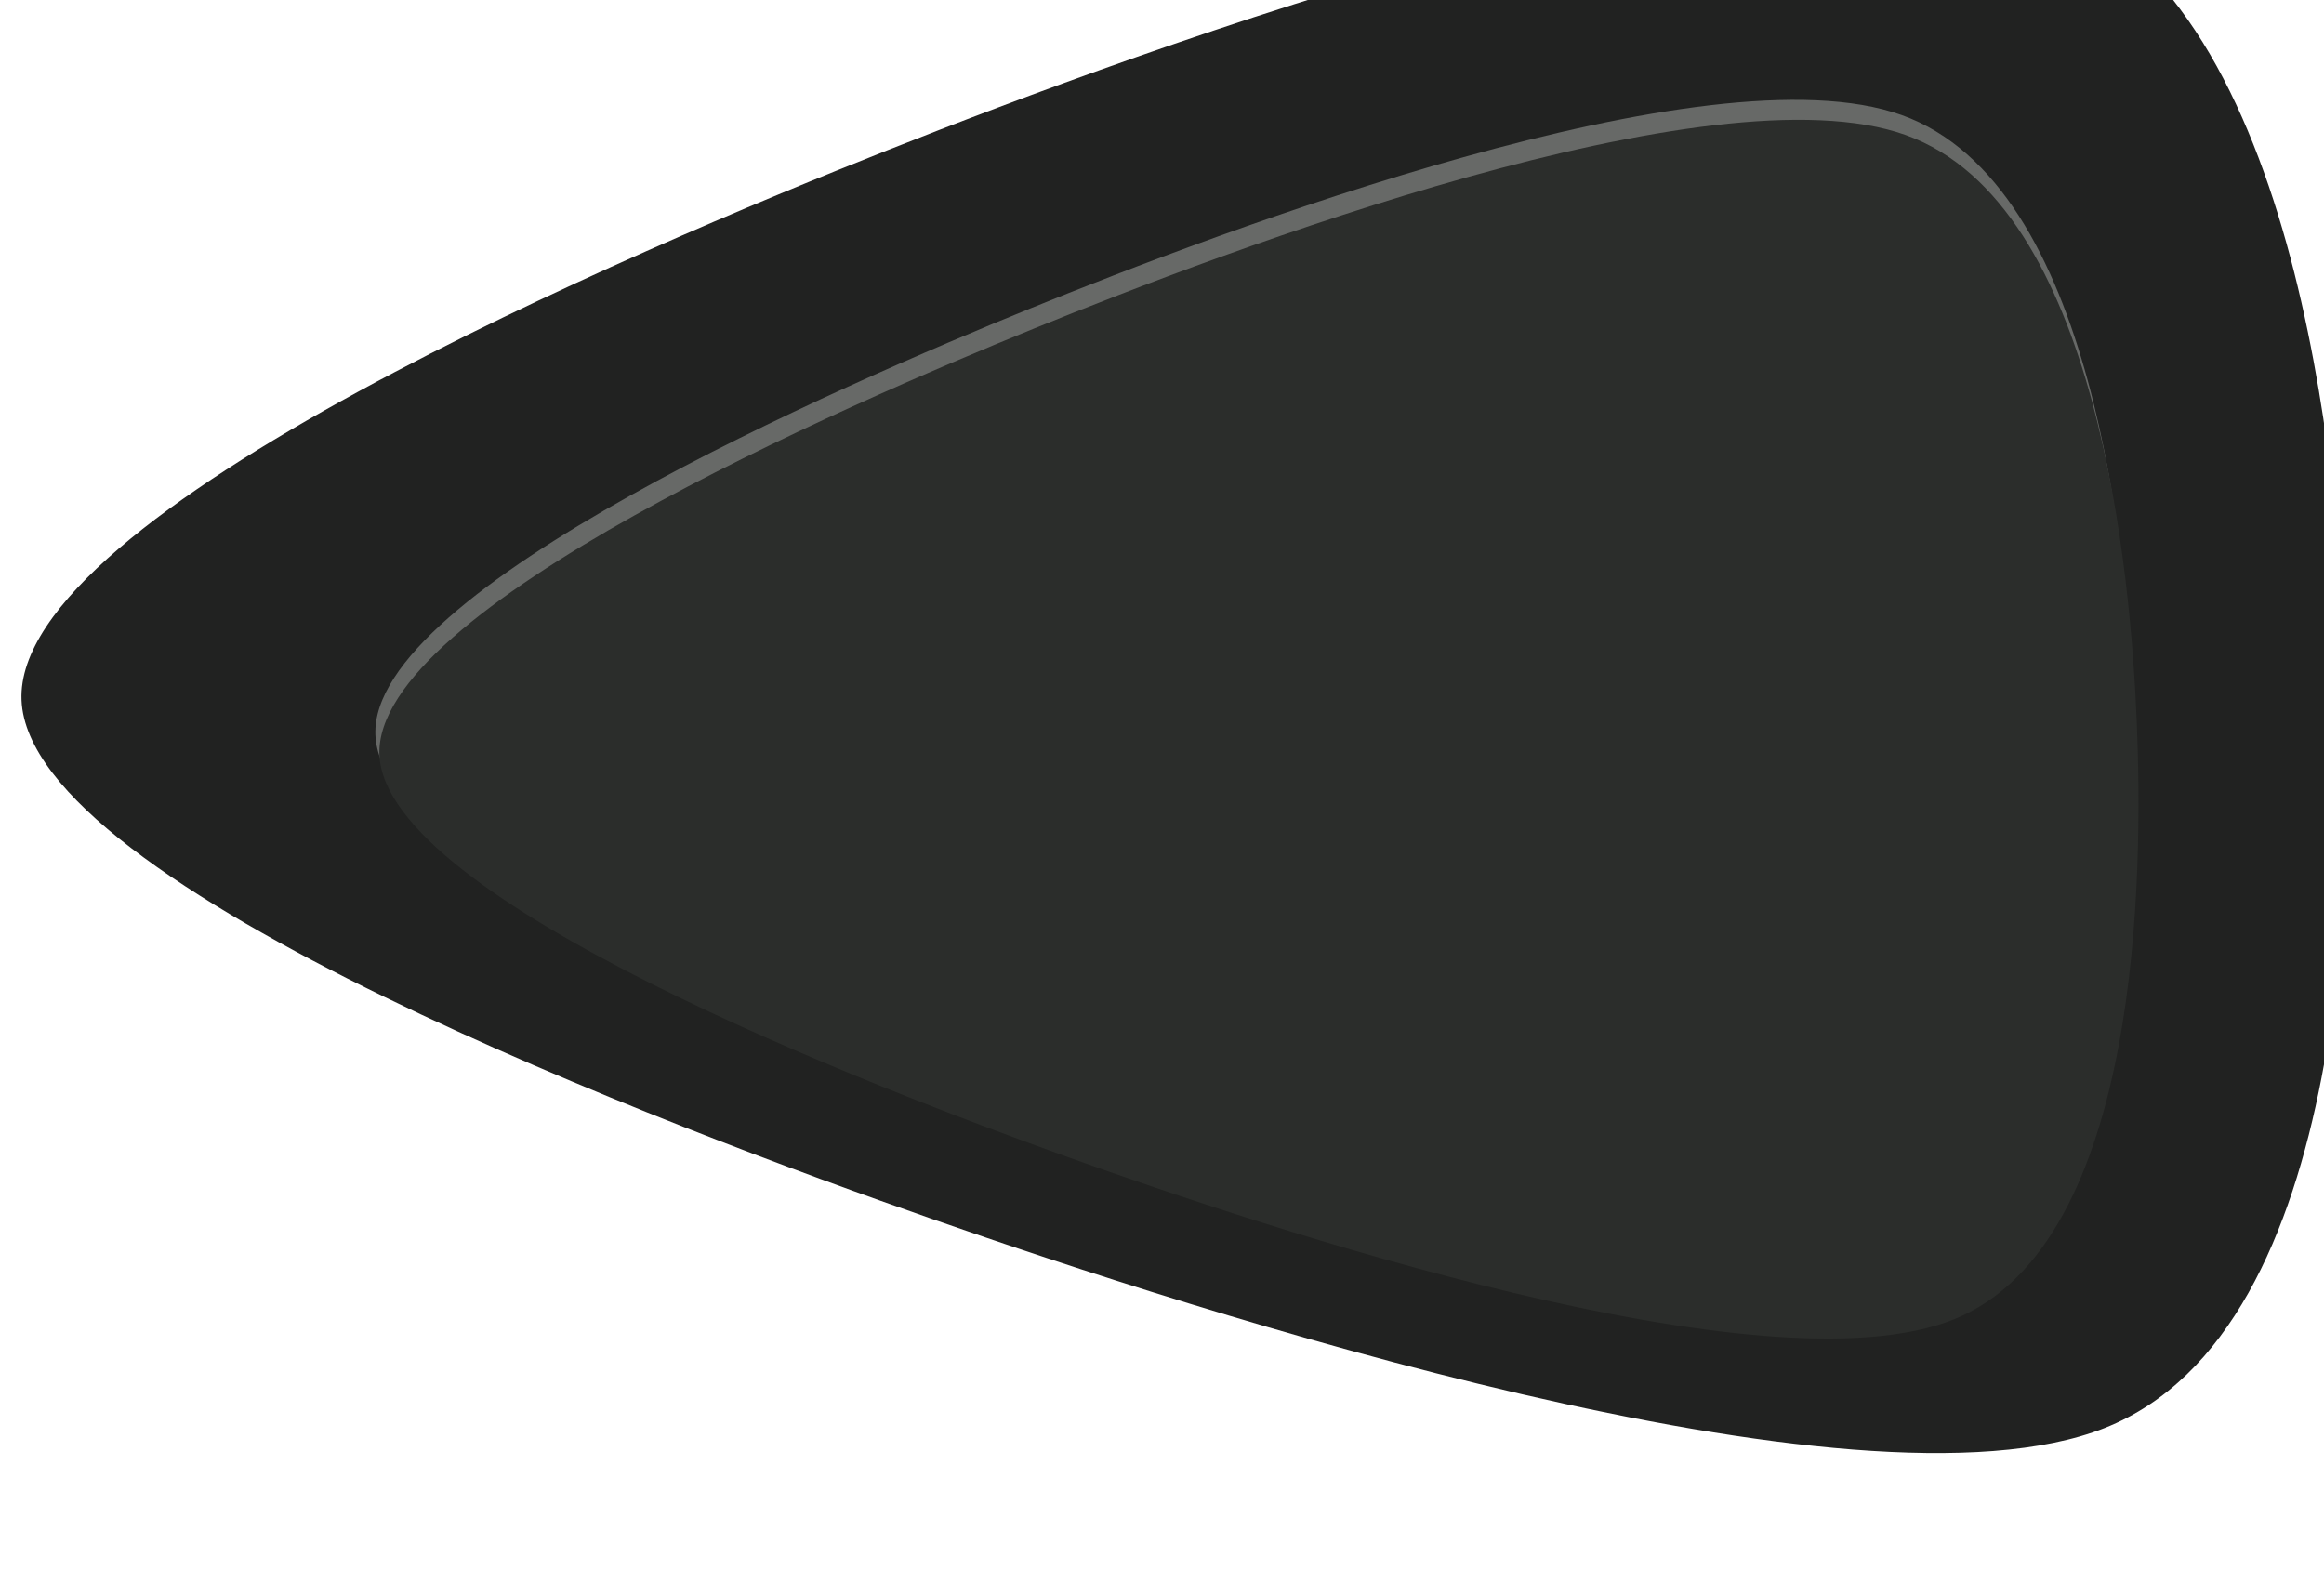 <?xml version="1.0" encoding="UTF-8" standalone="no"?>
<svg
   xmlns:dc="http://purl.org/dc/elements/1.1/"
   xmlns:cc="http://creativecommons.org/ns#"
   xmlns:rdf="http://www.w3.org/1999/02/22-rdf-syntax-ns#"
   xmlns:svg="http://www.w3.org/2000/svg"
   xmlns="http://www.w3.org/2000/svg"
   xmlns:sodipodi="http://sodipodi.sourceforge.net/DTD/sodipodi-0.dtd"
   xmlns:inkscape="http://www.inkscape.org/namespaces/inkscape"
   width="27.969"
   height="18.898"
   viewBox="0 0 7.4 5"
   version="1.1"
   id="svg12484"
   inkscape:version="1.0.1 (3bc2e813f5, 2020-09-07)"
   sodipodi:docname="TBL_0.svg">
  <defs
     id="defs12478" />
  <sodipodi:namedview
     id="base"
     pagecolor="#ffffff"
     bordercolor="#666666"
     borderopacity="1.0"
     inkscape:pageopacity="0.0"
     inkscape:pageshadow="2"
     inkscape:zoom="25.722563"
     inkscape:cx="12.791859"
     inkscape:cy="15.824657"
     inkscape:document-units="mm"
     inkscape:current-layer="g12430"
     showgrid="false"
     fit-margin-top="0"
     fit-margin-left="0"
     fit-margin-right="0"
     fit-margin-bottom="0"
     inkscape:window-width="1907"
     inkscape:window-height="1165"
     inkscape:window-x="0"
     inkscape:window-y="0"
     inkscape:window-maximized="0"
     units="px"
     inkscape:document-rotation="0" />
  <g
     inkscape:label="Layer 1"
     inkscape:groupmode="layer"
     id="layer1"
     transform="translate(-87.434,-104.64)">
    <g
       transform="matrix(0.273,0,0,-0.273,12.503,432.851)"
       id="g12430"
       style="stroke-width:1.294">
      <g
         transform="matrix(-1,0,0,0.779,236.827,1194.095)"
         id="g5959-5"
         style="stroke-width:1.294" />
      <path
         sodipodi:type="star"
         style="fill:#212221;fill-opacity:1;fill-rule:evenodd;stroke-width:1.255"
         id="path12"
         sodipodi:sides="3"
         sodipodi:cx="284.22568"
         sodipodi:cy="-1190.6422"
         sodipodi:r1="12.845746"
         sodipodi:r2="8.9920225"
         sodipodi:arg1="0.027125128"
         sodipodi:arg2="1.0743227"
         inkscape:flatsided="false"
         inkscape:rounded="0.24"
         inkscape:randomized="0"
         d="m 297.067,-1190.294 c -0.074,2.739 -6.148,6.253 -8.558,7.558 -2.409,1.305 -8.67,4.474 -11.005,3.04 -2.335,-1.434 -2.341,-8.451 -2.266,-11.19 0.074,-2.739 0.461,-9.746 2.87,-11.051 2.409,-1.305 8.489,2.198 10.824,3.632 2.335,1.434 8.21,5.272 8.135,8.011 z"
         transform="matrix(-1.242,0,0,-0.801,643.681,240.645)"
         inkscape:transform-center-x="1.0360978"
         inkscape:transform-center-y="-0.038033571" />
      <path
         sodipodi:type="star"
         style="fill:#676967;fill-opacity:1;fill-rule:evenodd;stroke-width:1.255"
         id="path12-1-6"
         sodipodi:sides="3"
         sodipodi:cx="284.22568"
         sodipodi:cy="-1190.6422"
         sodipodi:r1="12.845746"
         sodipodi:r2="8.9920225"
         sodipodi:arg1="0.027125128"
         sodipodi:arg2="1.0743227"
         inkscape:flatsided="false"
         inkscape:rounded="0.24"
         inkscape:randomized="0"
         d="m 297.067,-1190.294 c -0.074,2.739 -6.148,6.253 -8.558,7.558 -2.409,1.305 -8.67,4.474 -11.005,3.04 -2.335,-1.434 -2.341,-8.451 -2.266,-11.19 0.074,-2.739 0.461,-9.746 2.87,-11.051 2.409,-1.305 8.489,2.198 10.824,3.632 2.335,1.434 8.21,5.272 8.135,8.011 z"
         transform="matrix(-0.939,0,0,-0.621,557.797,454.493)"
         inkscape:transform-center-x="0.78323428"
         inkscape:transform-center-y="-0.029521513" />
      <path
         sodipodi:type="star"
         style="fill:#2b2d2b;fill-opacity:1;fill-rule:evenodd;stroke-width:1.255"
         id="path12-1"
         sodipodi:sides="3"
         sodipodi:cx="284.22568"
         sodipodi:cy="-1190.6422"
         sodipodi:r1="12.845746"
         sodipodi:r2="8.9920225"
         sodipodi:arg1="0.027125128"
         sodipodi:arg2="1.0743227"
         inkscape:flatsided="false"
         inkscape:rounded="0.24"
         inkscape:randomized="0"
         d="m 297.067,-1190.294 c -0.074,2.739 -6.148,6.253 -8.558,7.558 -2.409,1.305 -8.67,4.474 -11.005,3.04 -2.335,-1.434 -2.341,-8.451 -2.266,-11.19 0.074,-2.739 0.461,-9.746 2.87,-11.051 2.409,-1.305 8.489,2.198 10.824,3.632 2.335,1.434 8.21,5.272 8.135,8.011 z"
         transform="matrix(-0.939,0,0,-0.621,557.844,454.26)"
         inkscape:transform-center-x="0.78323524"
         inkscape:transform-center-y="-0.029521187" />
    </g>
  </g>
</svg>
